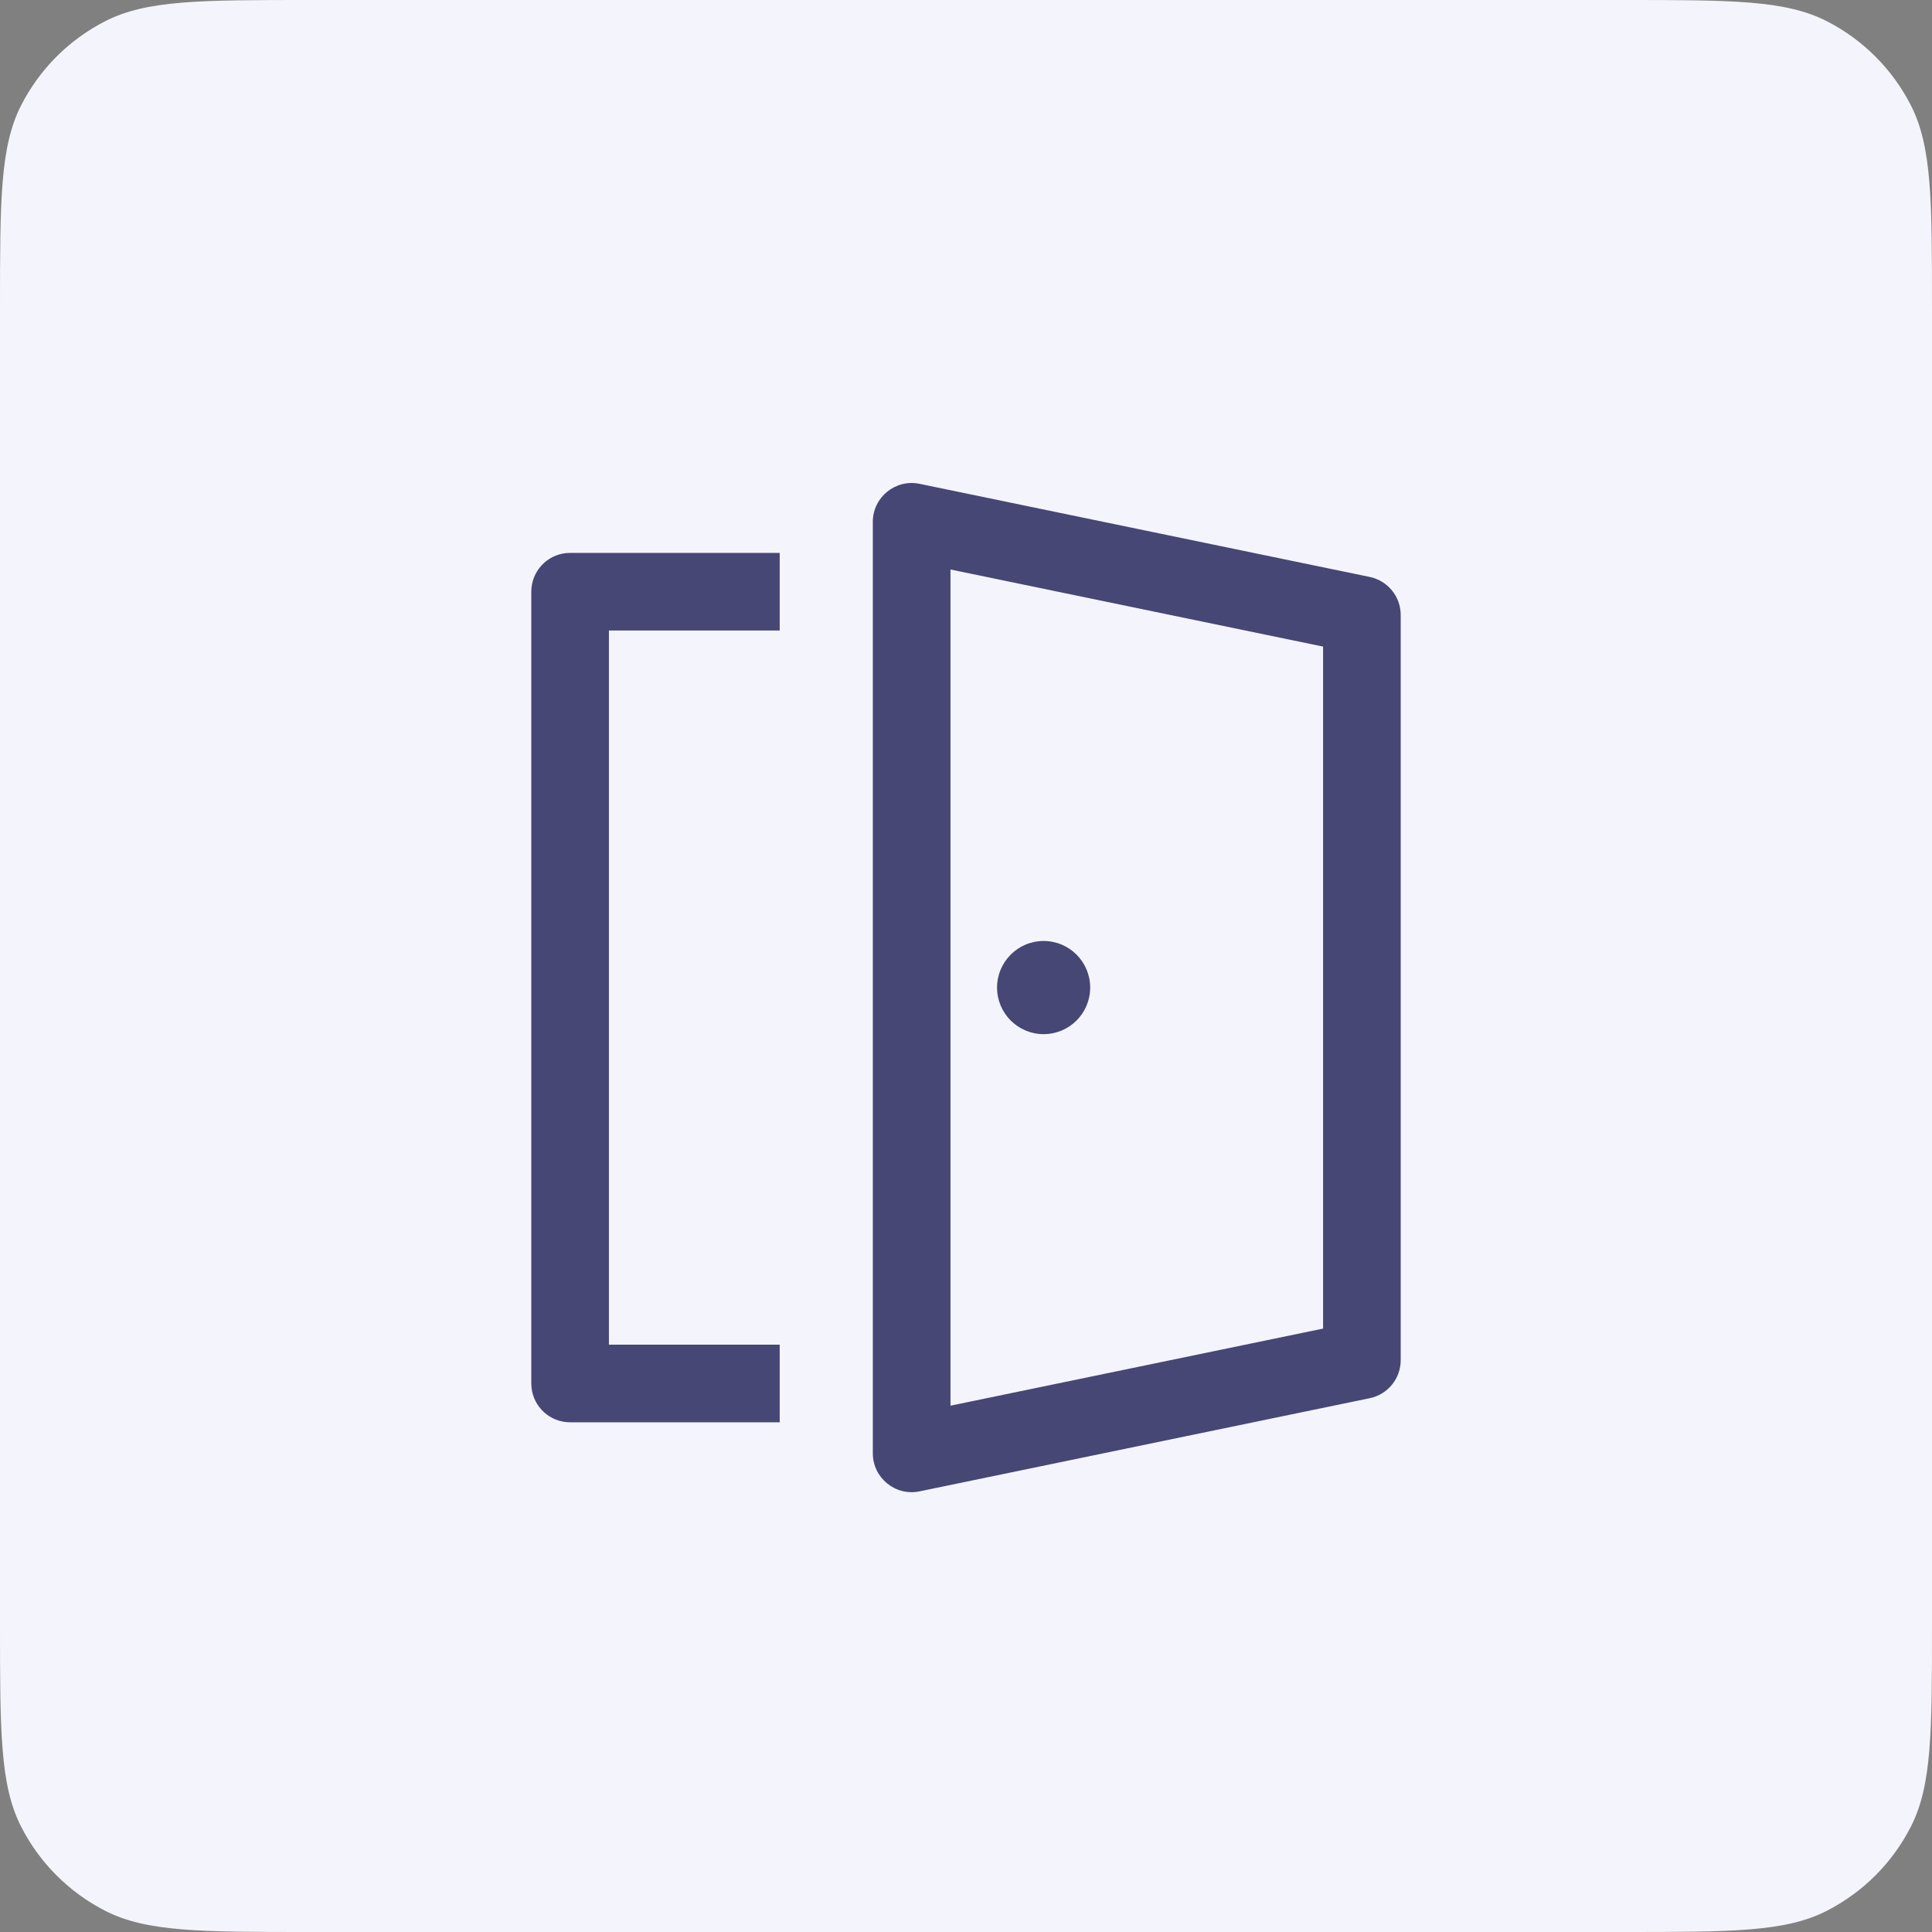 <svg width="40" height="40" viewBox="0 0 40 40" fill="none" xmlns="http://www.w3.org/2000/svg">
<rect x="0" y="0" width="40" height="40" fill="#808080" stroke="none"/>
<path d="M0 6.4C0 4.16 0 3.04 0.436 2.184C0.819 1.431 1.431 0.819 2.184 0.436C3.04 0 4.16 0 6.4 0H33.6C35.84 0 36.96 0 37.816 0.436C38.569 0.819 39.181 1.431 39.564 2.184C40 3.04 40 4.16 40 6.4V33.6C40 35.84 40 36.96 39.564 37.816C39.181 38.569 38.569 39.181 37.816 39.564C36.96 40 35.84 40 33.6 40H6.4C4.16 40 3.04 40 2.184 39.564C1.431 39.181 0.819 38.569 0.436 37.816C0 36.96 0 35.84 0 33.6V6.4Z" fill="#F4F4FC"/>
<path d="M19.038 10.017L28.359 11.945C28.732 12.023 29 12.351 29 12.732V28.161C29 28.542 28.732 28.871 28.359 28.948L19.038 30.877C18.539 30.98 18.071 30.599 18.071 30.09V10.804C18.071 10.295 18.539 9.914 19.038 10.017ZM16.143 11.447V13.054H12.607V27.84H16.143V29.447H11.804C11.387 29.447 11.045 29.131 11.004 28.725L11 28.643V12.25C11 11.834 11.316 11.492 11.721 11.451L11.804 11.447H16.143ZM19.679 11.791V29.103L27.393 27.507V13.387L19.679 11.791ZM21.607 19.482C22.14 19.482 22.571 19.914 22.571 20.447C22.571 20.979 22.14 21.411 21.607 21.411C21.075 21.411 20.643 20.979 20.643 20.447C20.643 19.914 21.075 19.482 21.607 19.482Z" fill="#464775"/>
</svg>
